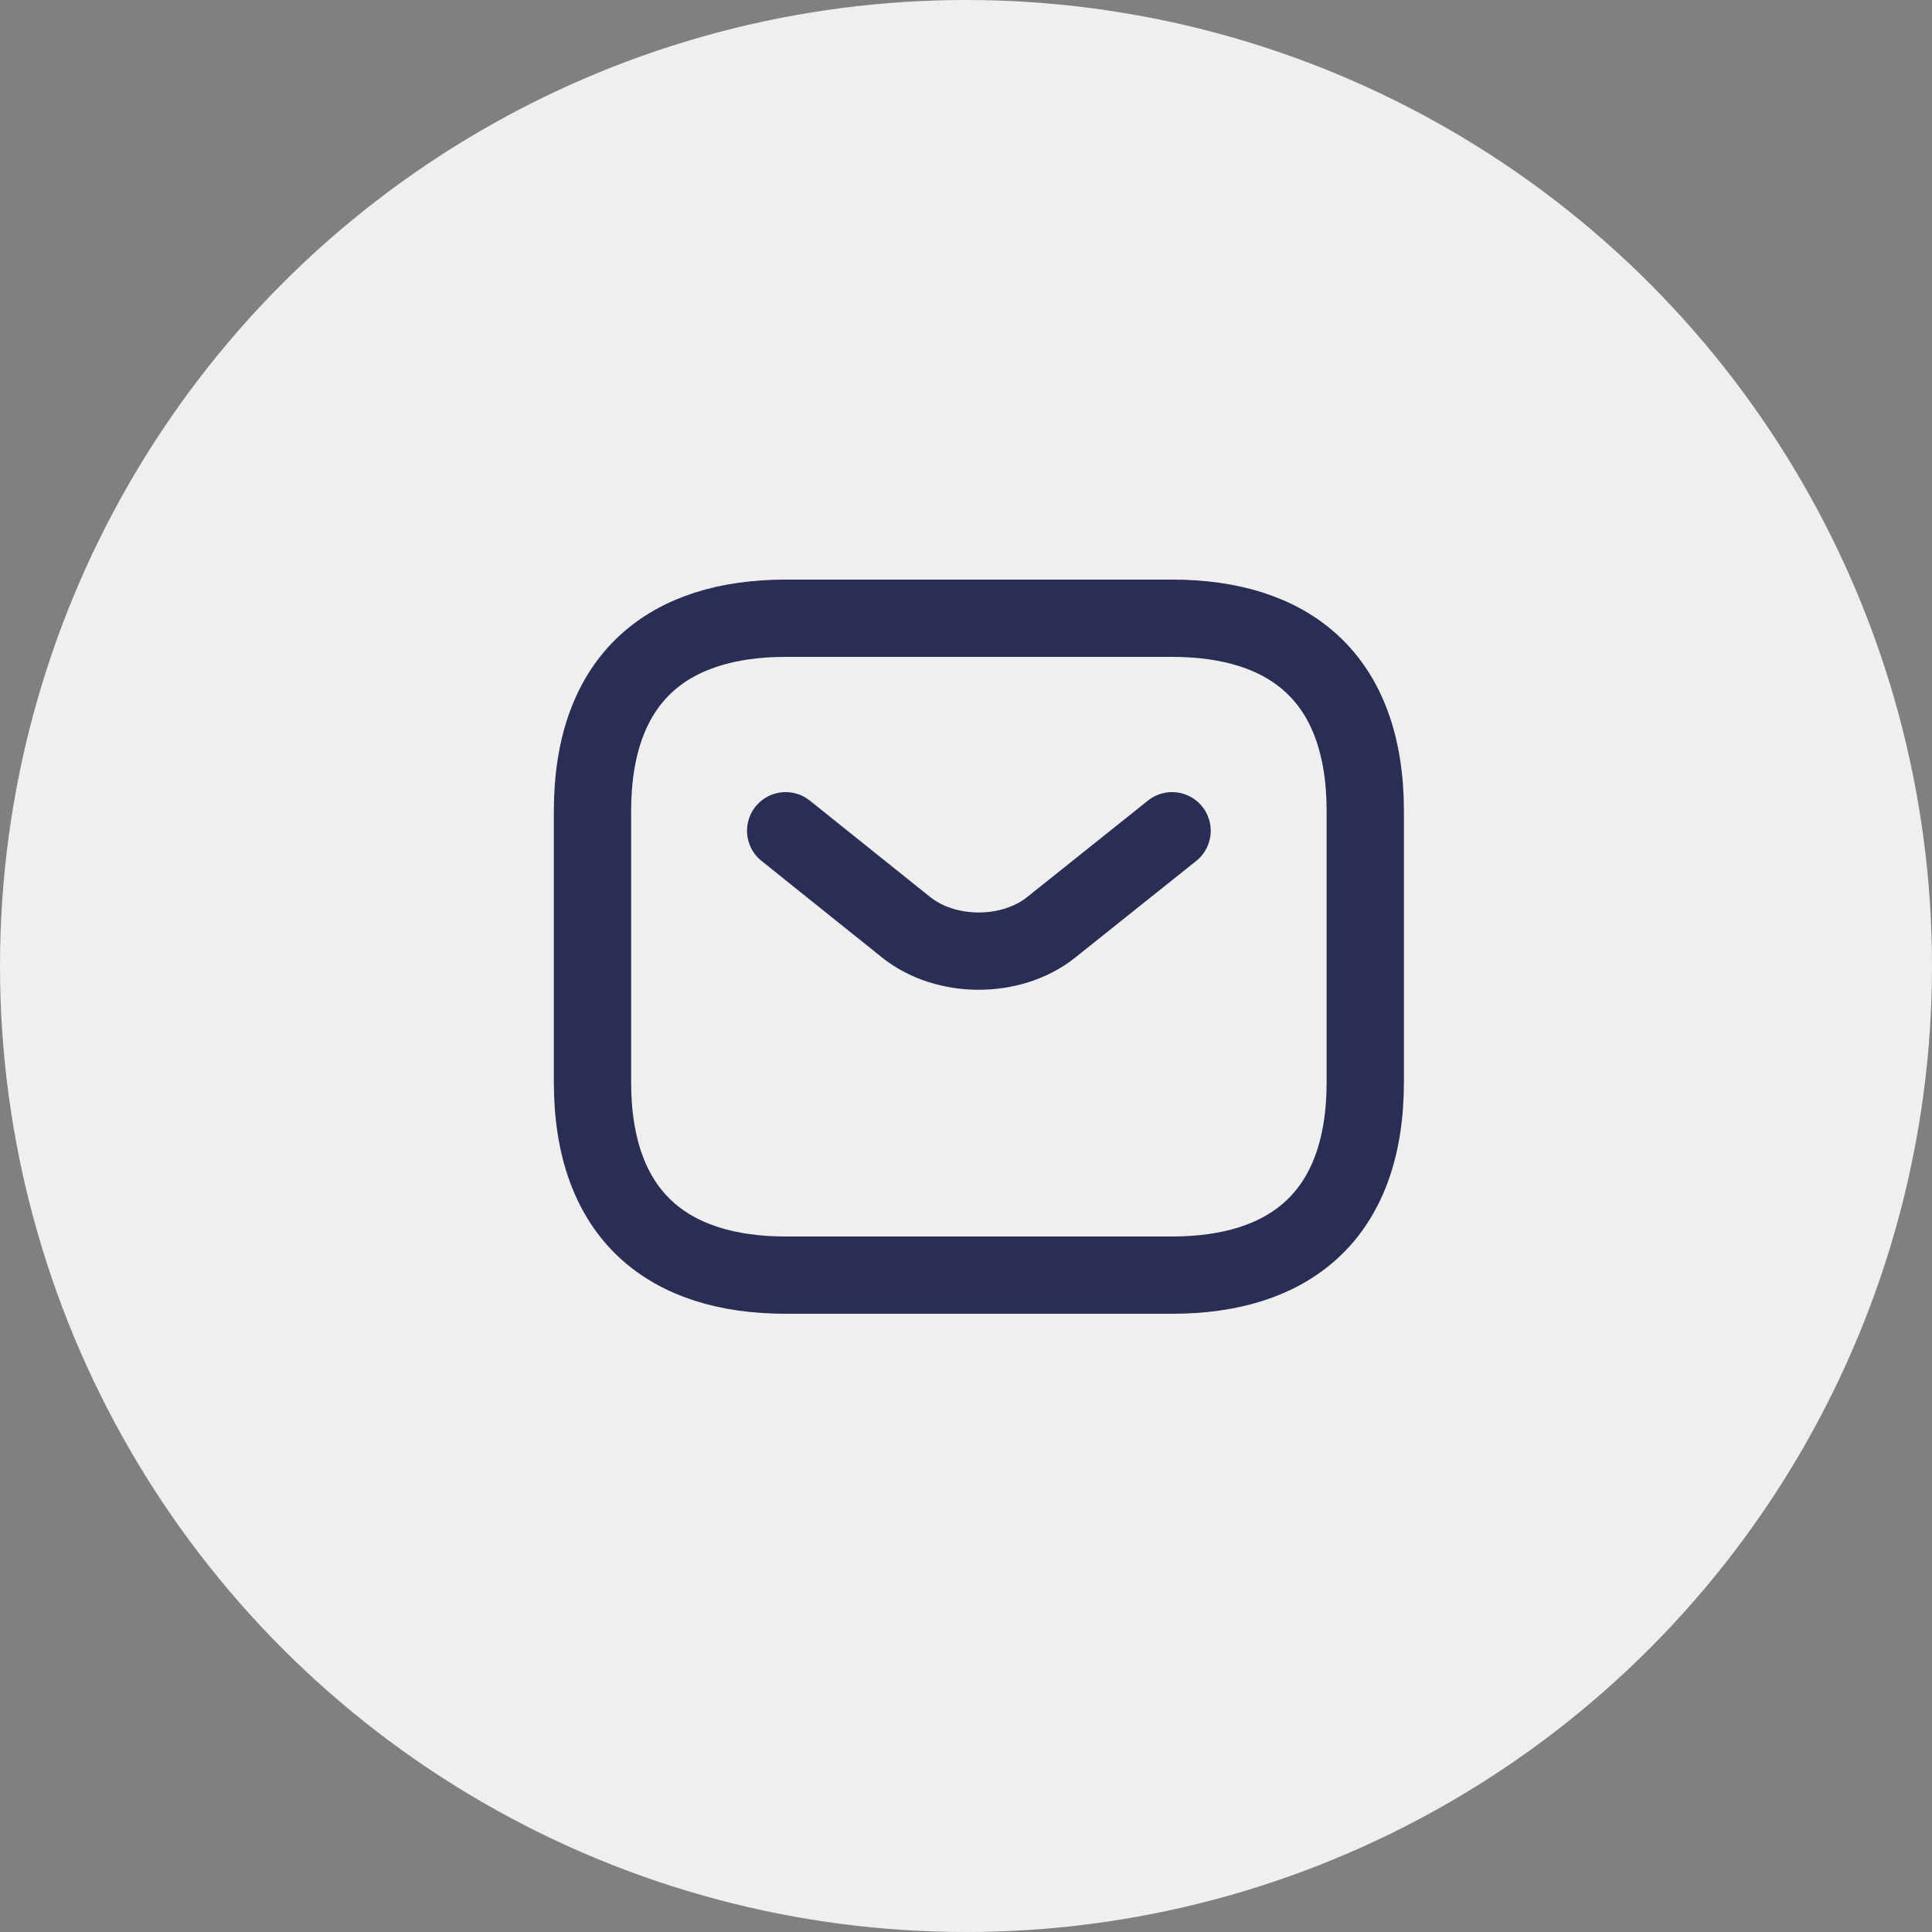 <svg width="75" height="75" viewBox="0 0 75 75" fill="none" xmlns="http://www.w3.org/2000/svg">
<rect x="0" y="0" width="75" height="75" fill="#808080" stroke="none"/>
<circle cx="37.5" cy="37.5" r="37.5" fill="#EFEFEF"/>
<path d="M45.5 49.5H30.5C26 49.5 23 47.25 23 42V31.5C23 26.25 26 24 30.5 24H45.5C50 24 53 26.25 53 31.5V42C53 47.25 50 49.5 45.5 49.5Z" stroke="#2A2D54" stroke-width="3" stroke-miterlimit="10" stroke-linecap="round" stroke-linejoin="round"/>
<path d="M45.5 32.25L40.805 36C39.26 37.23 36.725 37.23 35.18 36L30.5 32.25" stroke="#2A2D54" stroke-width="3" stroke-miterlimit="10" stroke-linecap="round" stroke-linejoin="round"/>
</svg>

